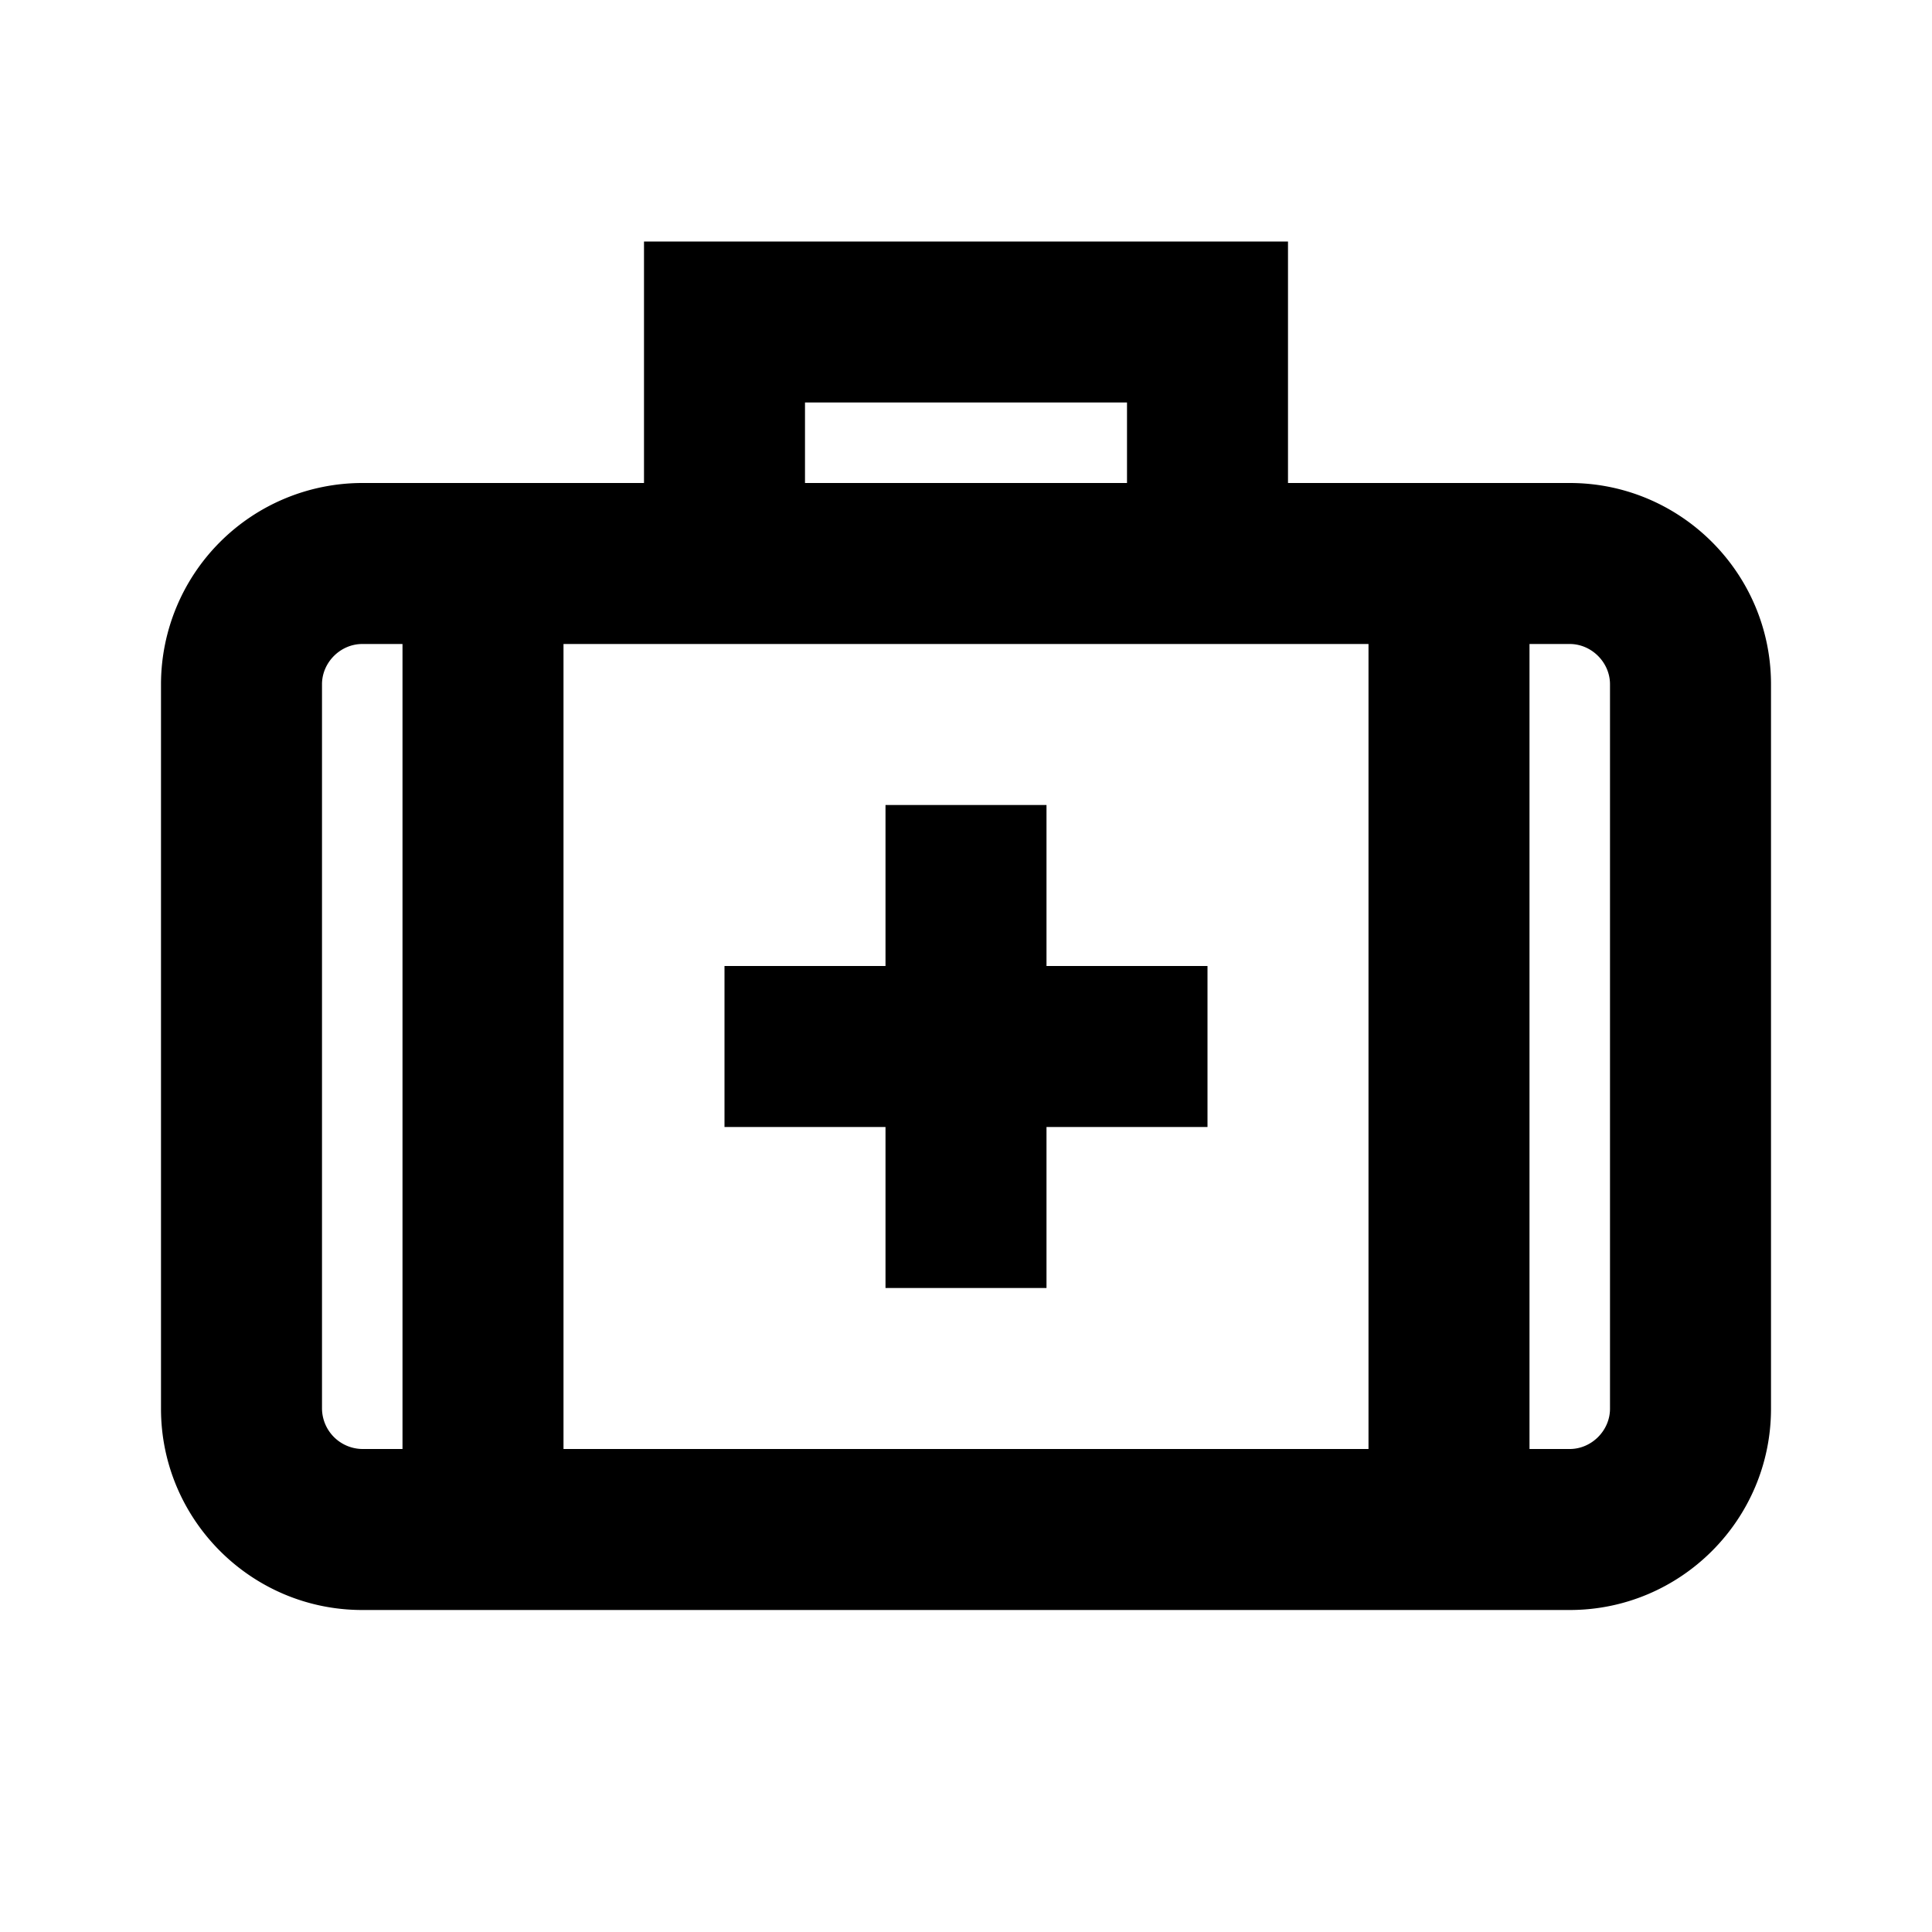 <svg width="24" height="24" xmlns="http://www.w3.org/2000/svg"><g fill="currentColor" fill-rule="nonzero"><path d="M13 10h-2v2H9v2h2v2h2v-2h2v-2h-2z"/><path d="M20 17.5c0 .271-.229.5-.5.5H19V8h.5c.271 0 .5.229.5.5v9zm-3 .5H7V8h10v10zM5 18h-.5a.507.507 0 01-.5-.5v-9c0-.271.229-.5.5-.5H5v10zm5-12V5h4v1h-4zm6 0V3H8v3H4.5A2.503 2.503 0 002 8.5v9C2 18.878 3.121 20 4.5 20h15c1.379 0 2.5-1.122 2.5-2.5v-9C22 7.122 20.879 6 19.5 6H16z"/></g></svg>